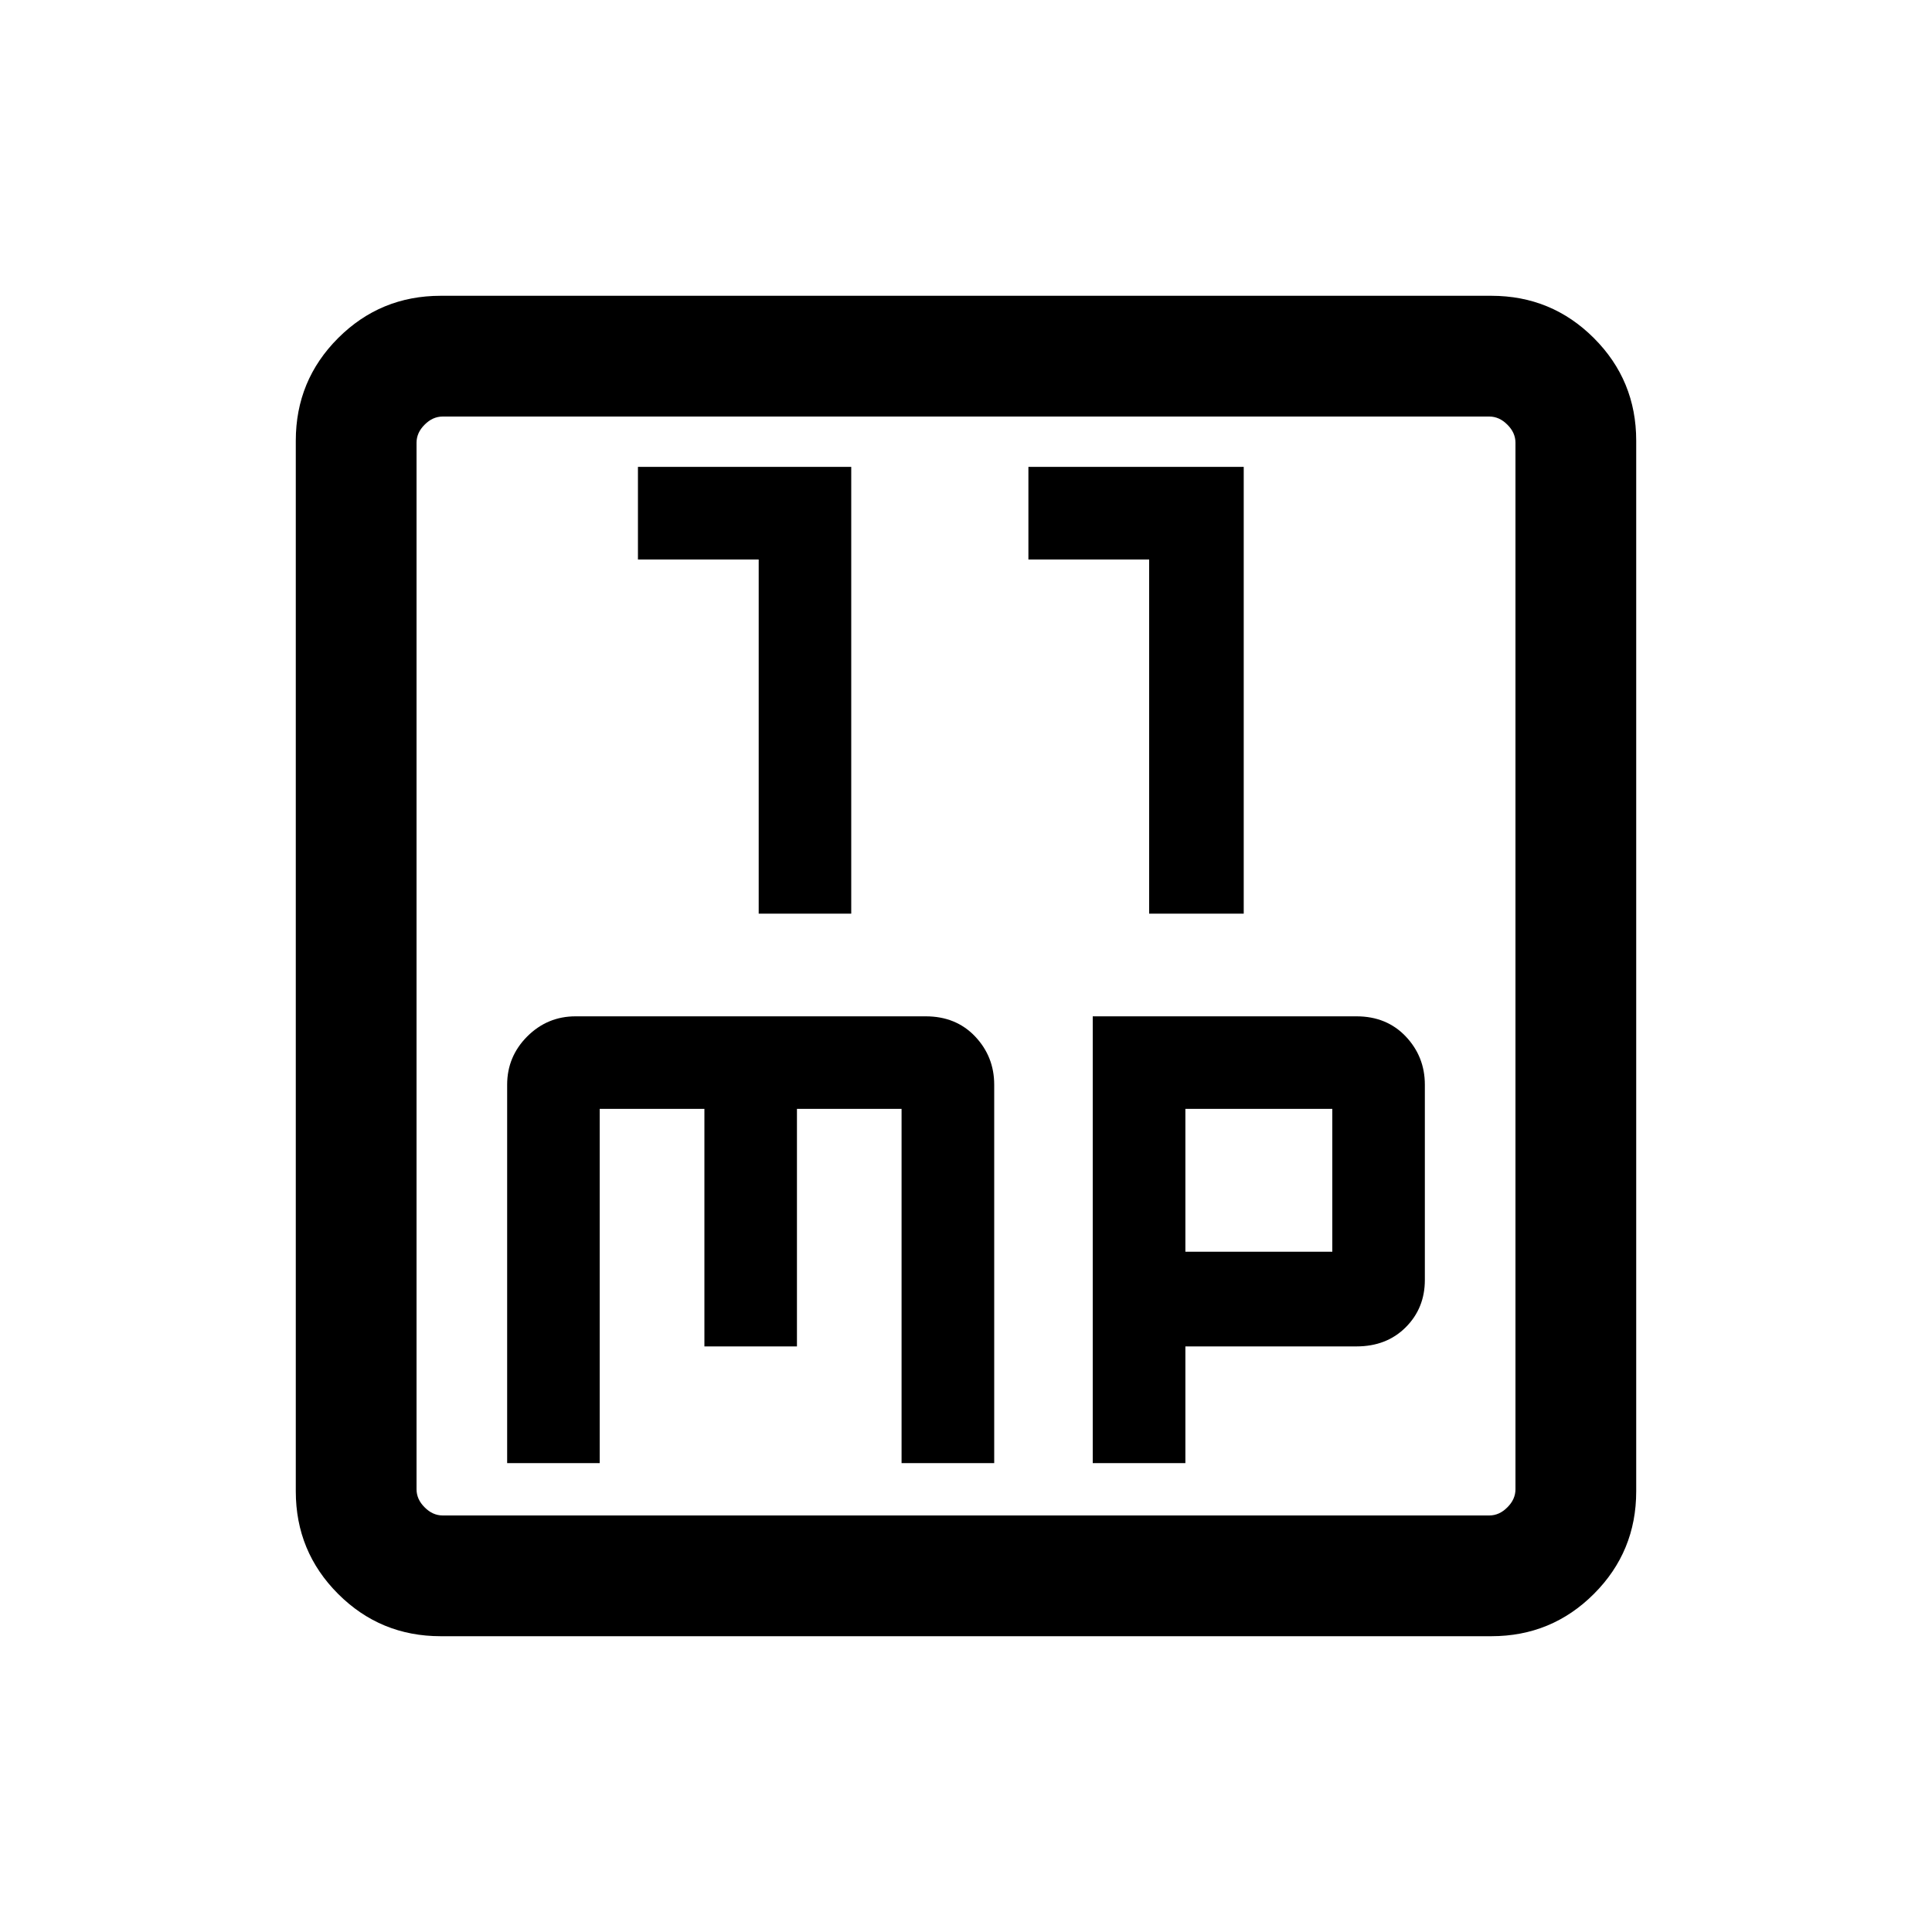 <svg xmlns="http://www.w3.org/2000/svg" height="20" width="20"><path d="M7.854 9.458H8.812V4.833H6.604V5.792H7.854ZM11.896 9.458H12.875V4.833H10.646V5.792H11.896ZM4.562 16.938Q3.938 16.938 3.5 16.5Q3.062 16.062 3.062 15.438V4.562Q3.062 3.938 3.5 3.5Q3.938 3.062 4.562 3.062H15.438Q16.062 3.062 16.5 3.5Q16.938 3.938 16.938 4.562V15.438Q16.938 16.062 16.5 16.5Q16.062 16.938 15.438 16.938ZM4.583 15.688H15.417Q15.521 15.688 15.604 15.604Q15.688 15.521 15.688 15.417V4.583Q15.688 4.479 15.604 4.396Q15.521 4.312 15.417 4.312H4.583Q4.479 4.312 4.396 4.396Q4.312 4.479 4.312 4.583V15.417Q4.312 15.521 4.396 15.604Q4.479 15.688 4.583 15.688ZM4.312 4.312Q4.312 4.312 4.312 4.385Q4.312 4.458 4.312 4.583V15.417Q4.312 15.542 4.312 15.615Q4.312 15.688 4.312 15.688Q4.312 15.688 4.312 15.615Q4.312 15.542 4.312 15.417V4.583Q4.312 4.458 4.312 4.385Q4.312 4.312 4.312 4.312ZM5.958 10.521Q5.667 10.521 5.458 10.729Q5.25 10.938 5.25 11.229V15.146H6.208V11.479H7.292V13.938H8.25V11.479H9.333V15.146H10.292V11.229Q10.292 10.938 10.094 10.729Q9.896 10.521 9.583 10.521ZM11.312 10.521V15.146H12.271V13.938H14.042Q14.354 13.938 14.552 13.74Q14.75 13.542 14.75 13.25V11.229Q14.75 10.938 14.552 10.729Q14.354 10.521 14.042 10.521ZM12.271 11.479H13.792V12.958H12.271Z"/></svg>